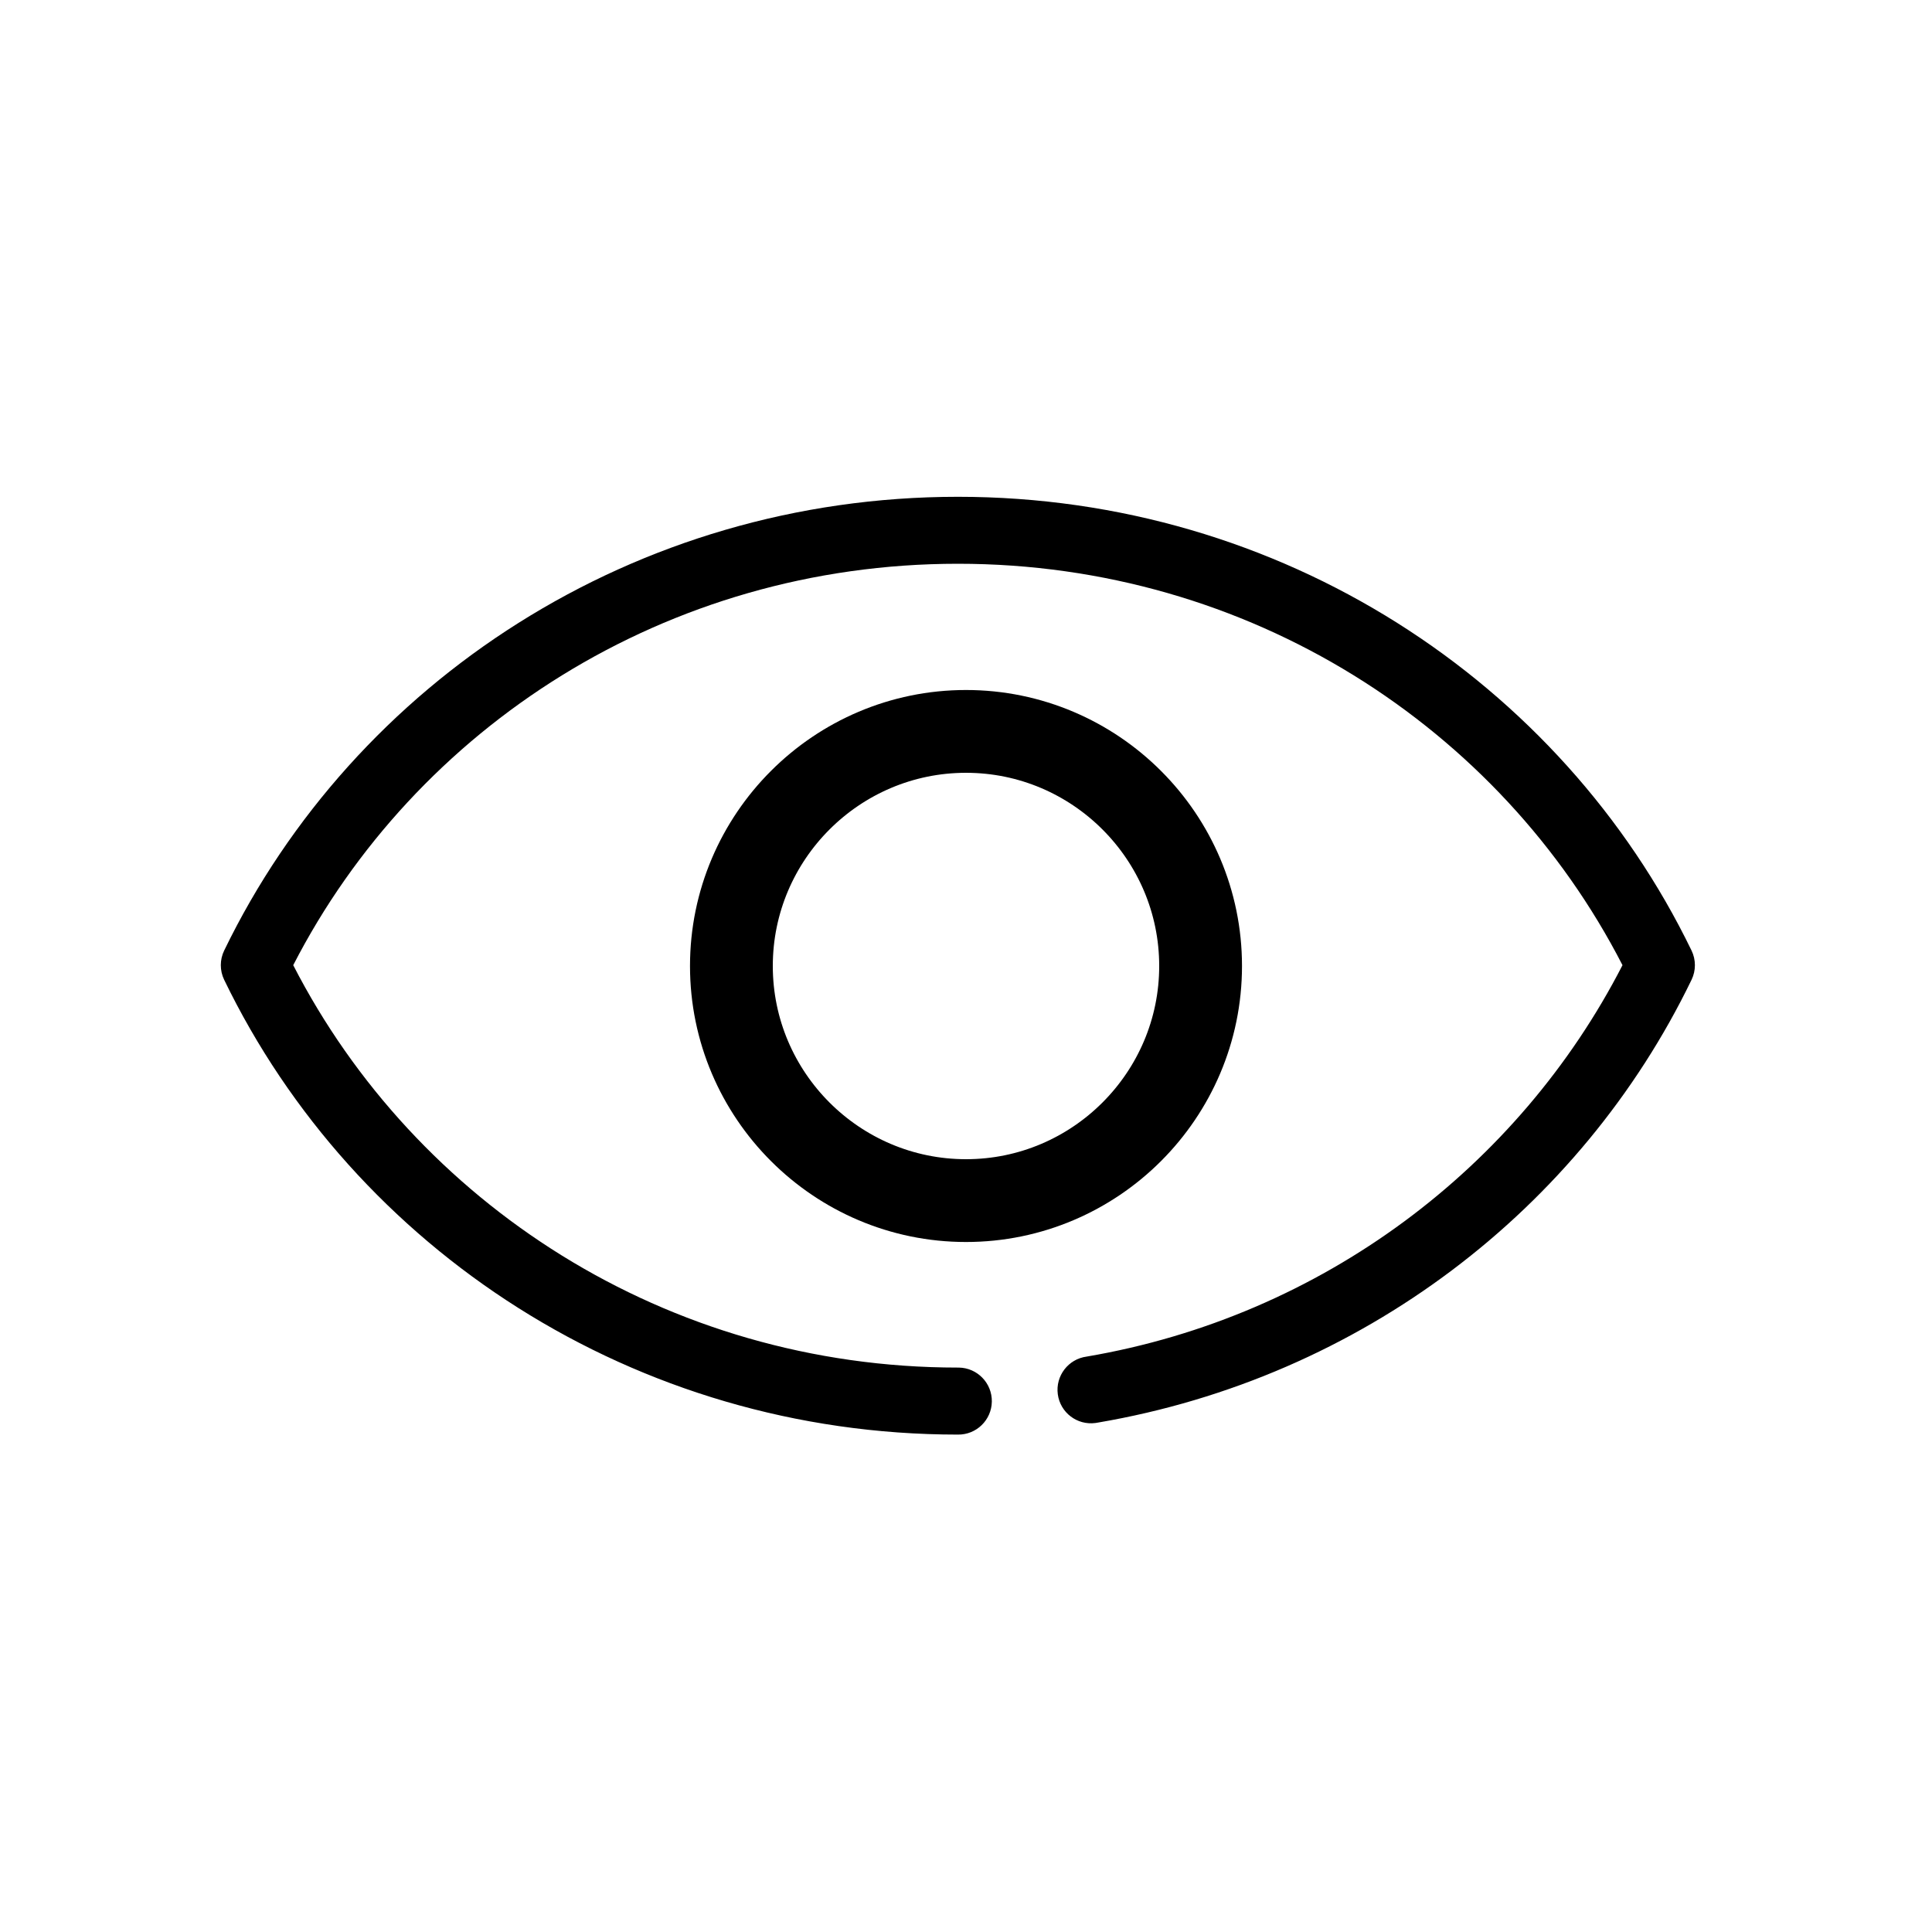 <?xml version="1.0" encoding="UTF-8"?>
<svg width="35px" height="35px" viewBox="0 0 35 35" version="1.1" xmlns="http://www.w3.org/2000/svg" xmlns:xlink="http://www.w3.org/1999/xlink">
    <!-- Generator: Sketch 47.1 (45422) - http://www.bohemiancoding.com/sketch -->
    <title>icons/colours/eyeDark</title>
    <desc>Created with Sketch.</desc>
    <defs>
        <path d="M3.846,-1.55376046e-16 L48,0 L48,48 L3.846,48 C2.509,48 2.024,47.861 1.535,47.599 C1.046,47.338 0.662,46.954 0.401,46.465 C0.139,45.976 6.01853049e-17,45.491 -1.03584031e-16,44.154 L1.03584031e-16,3.846 C-6.01853049e-17,2.509 0.139,2.024 0.401,1.535 C0.662,1.046 1.046,0.662 1.535,0.401 C2.024,0.139 2.509,9.02779573e-17 3.846,-1.55376046e-16 Z" id="path-1"></path>
    </defs>
    <g id="Symbols" stroke="none" stroke-width="1" fill="none" fill-rule="evenodd">
        <g id="icons/colours/eyeDark">
            <mask id="mask-2" fill="white">
                <use xlink:href="#path-1"></use>
            </mask>
            <g id="Mask"></g>
            <g id="Group" mask="url(#mask-2)">
                <g transform="translate(4, 9)">
                    <path d="M13.353,-3.55271368e-15 C7.494,-3.55271368e-15 2.421,3.35 0.061,8.22 C-0.02,8.387 -0.02,8.583 0.061,8.75 C2.419,13.623 7.491,16.989 13.353,16.989 C13.687,16.994 13.963,16.726 13.968,16.391 C13.973,16.056 13.705,15.78 13.37,15.775 L13.353,15.775 C8.066,15.775 3.525,12.793 1.312,8.485 C3.525,4.18 8.068,1.213 13.353,1.213 C18.637,1.213 23.18,4.18 25.393,8.485 C23.514,12.144 19.956,14.849 15.685,15.576 C15.353,15.62 15.119,15.925 15.163,16.258 C15.207,16.59 15.512,16.823 15.844,16.779 C15.861,16.777 15.877,16.774 15.893,16.771 C20.657,15.959 24.634,12.904 26.644,8.75 C26.725,8.583 26.725,8.387 26.644,8.22 C24.284,3.35 19.212,-3.55271368e-15 13.353,-3.55271368e-15" id="Oval-2" stroke="none" fill="#000000" fill-rule="evenodd"></path>
                    <path d="M13.5,4.25 C15.842,4.25 17.75,6.158 17.75,8.5 C17.75,10.842 15.842,12.75 13.5,12.75 C11.158,12.75 9.25,10.842 9.25,8.5 C9.25,6.158 11.158,4.25 13.5,4.25 Z" id="Path" stroke="#000000" stroke-width="1.5" fill="none"></path>
                </g>
            </g>
        </g>
    </g>
</svg>